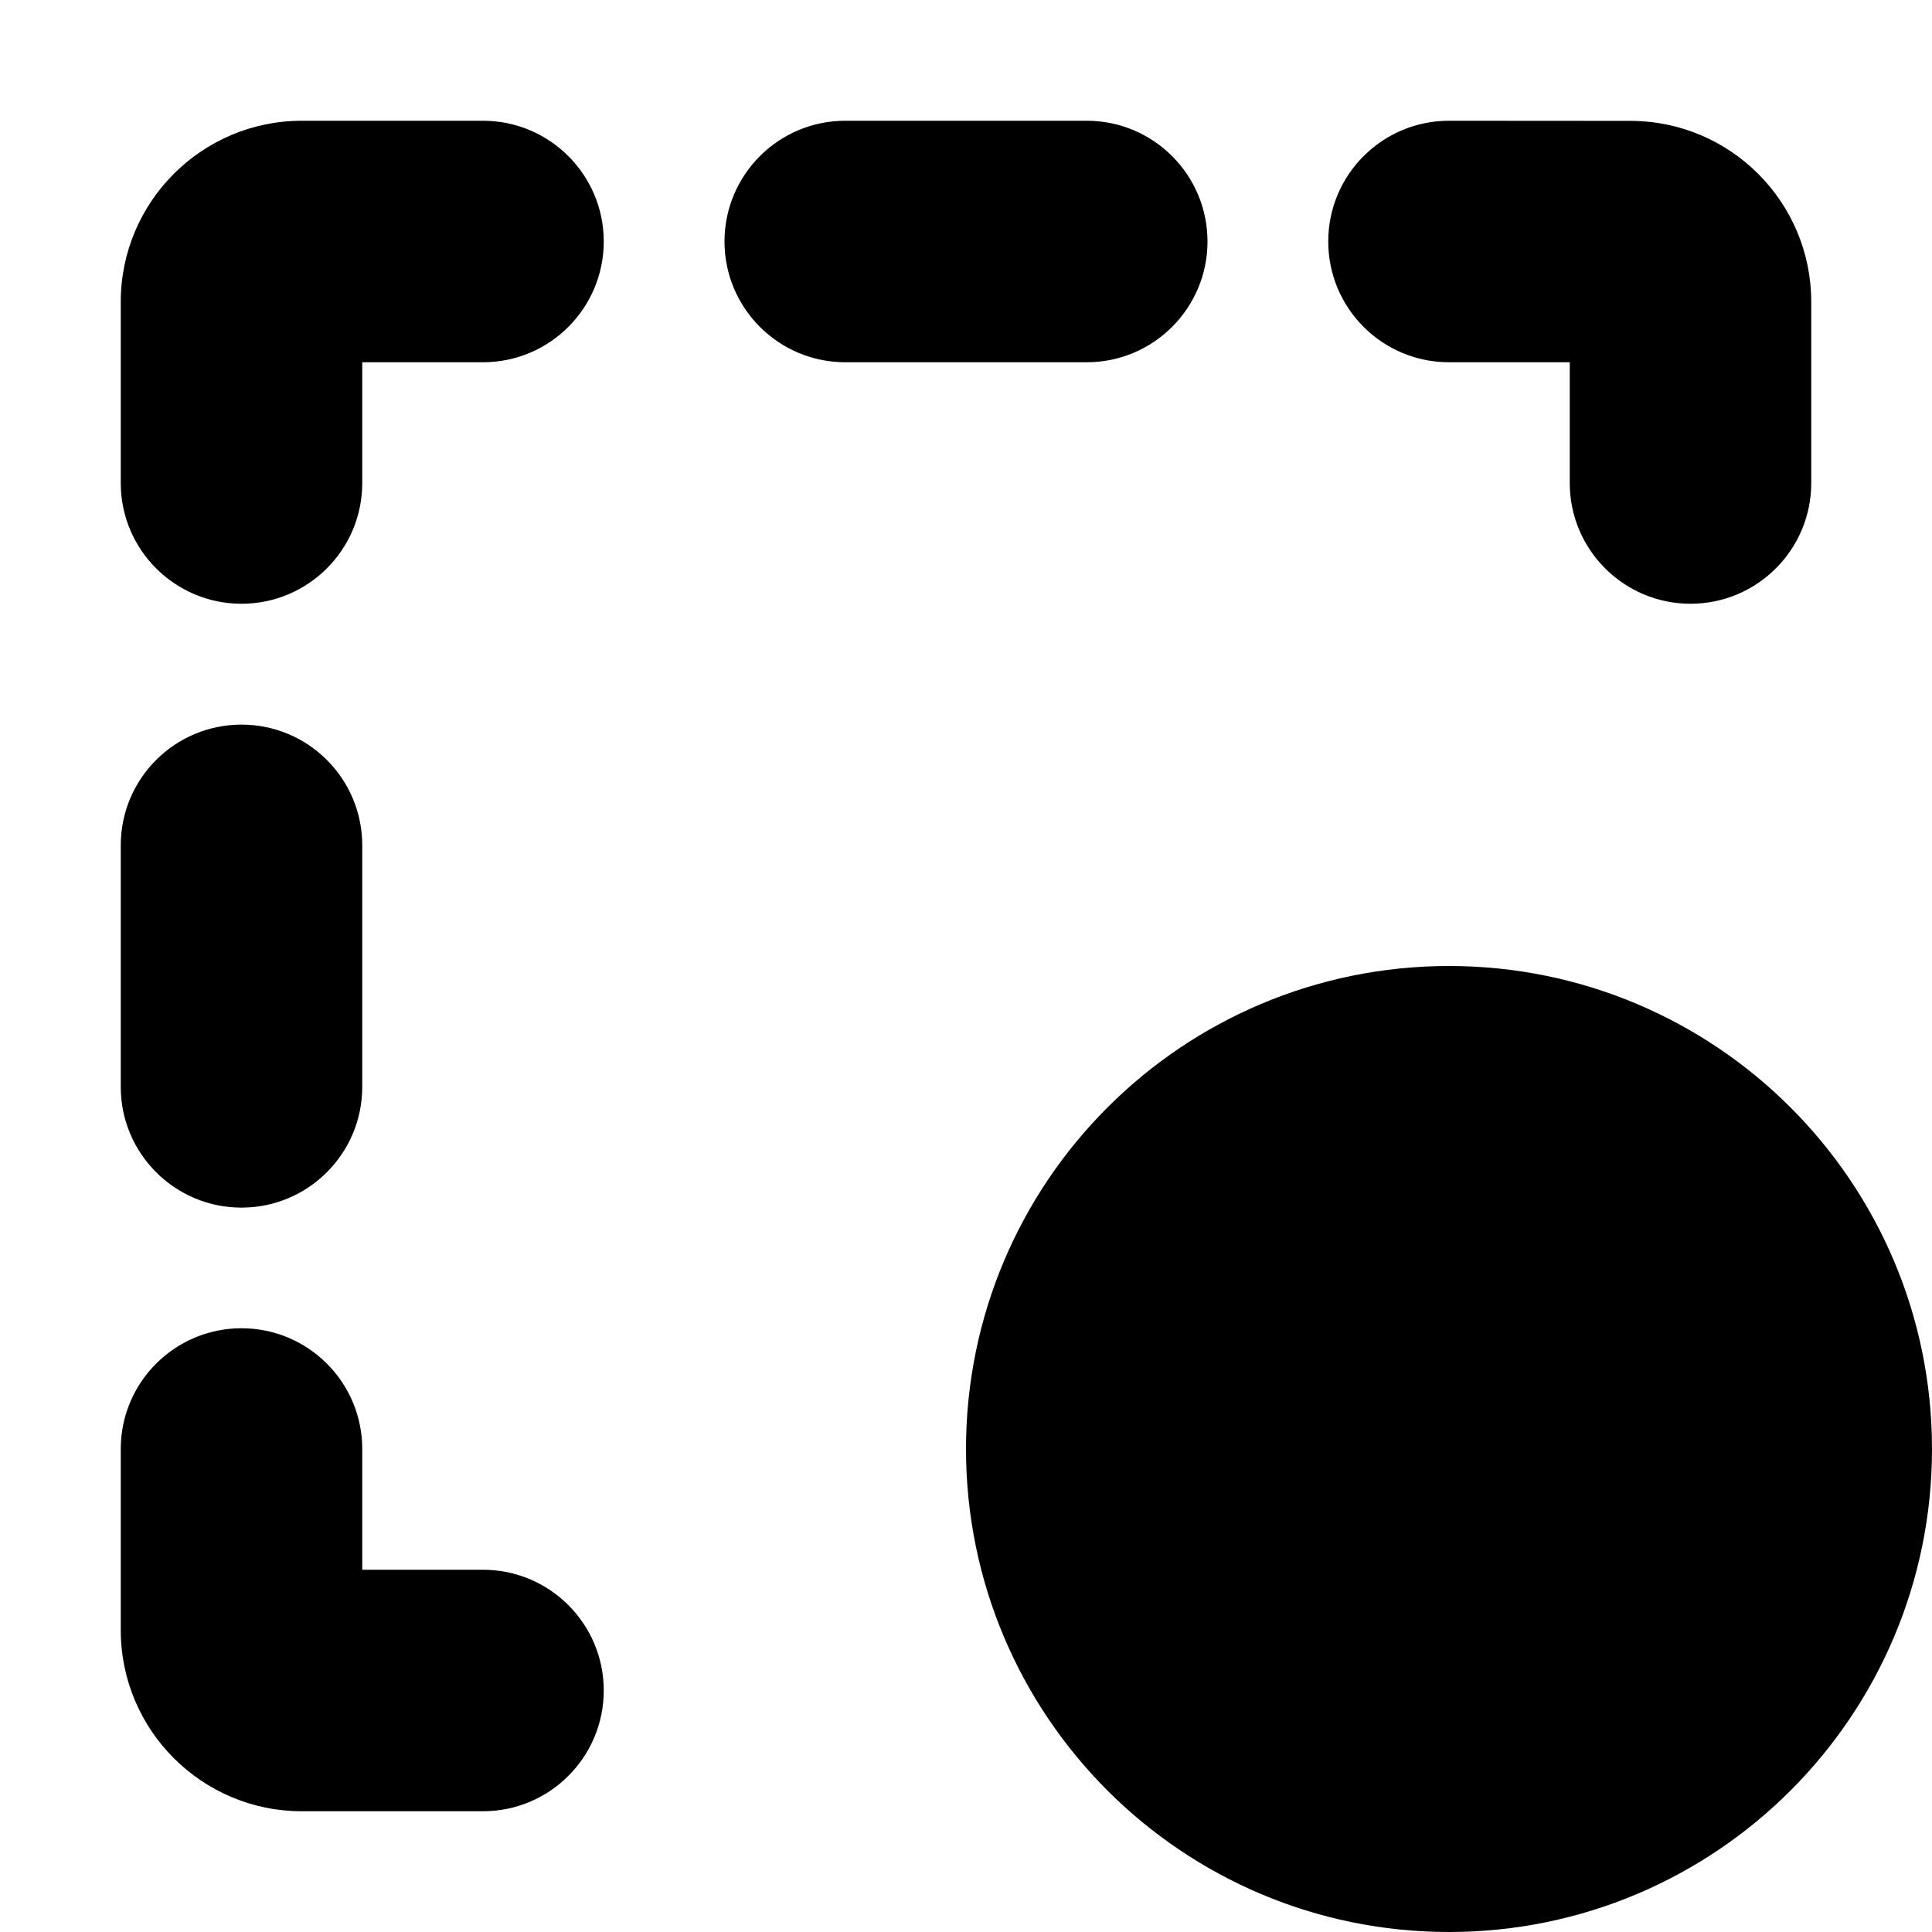 <svg viewBox="0 0 16 16" fill="none" xmlns="http://www.w3.org/2000/svg">
<path fill-rule="evenodd" clip-rule="evenodd" d="M1 2.5C1 1.672 1.672 1 2.5 1H4C4.552 1 5 1.448 5 2C5 2.552 4.552 3 4 3H3V4C3 4.552 2.552 5 2 5C1.448 5 1 4.552 1 4V2.5ZM6 2C6 1.448 6.448 1 7 1H9C9.552 1 10 1.448 10 2C10 2.552 9.552 3 9 3H7C6.448 3 6 2.552 6 2ZM11 2C11 1.447 11.448 1 12 1L13.501 1.001C14.329 1.001 15 1.672 15 2.501V4C15 4.552 14.552 5 14 5C13.448 5 13 4.552 13 4V3L12 3C11.447 3 11 2.552 11 2ZM2 6.001C2.552 6.001 3 6.448 3 7.001V9.001C3 9.553 2.552 10.001 2 10.001C1.448 10.001 1 9.553 1 9.001V7.001C1 6.448 1.448 6.001 2 6.001ZM2 11C2.552 11 3 11.448 3 12V13H4C4.552 13 5 13.448 5 14C5 14.552 4.552 15 4 15H2.5C1.672 15 1 14.328 1 13.5V12C1 11.448 1.448 11 2 11Z" fill="currentColor" class="icon-dark"/>
<path d="M15 12C15 13.657 13.657 15 12 15C10.343 15 9 13.657 9 12C9 10.343 10.343 9 12 9C13.657 9 15 10.343 15 12Z" fill="currentColor" class="icon-light"/>
<path d="M10.125 13.875L13.875 10.125M15 12C15 13.657 13.657 15 12 15C10.343 15 9 13.657 9 12C9 10.343 10.343 9 12 9C13.657 9 15 10.343 15 12Z" stroke="currentColor" class="icon-dark" stroke-width="2"/>
</svg>
